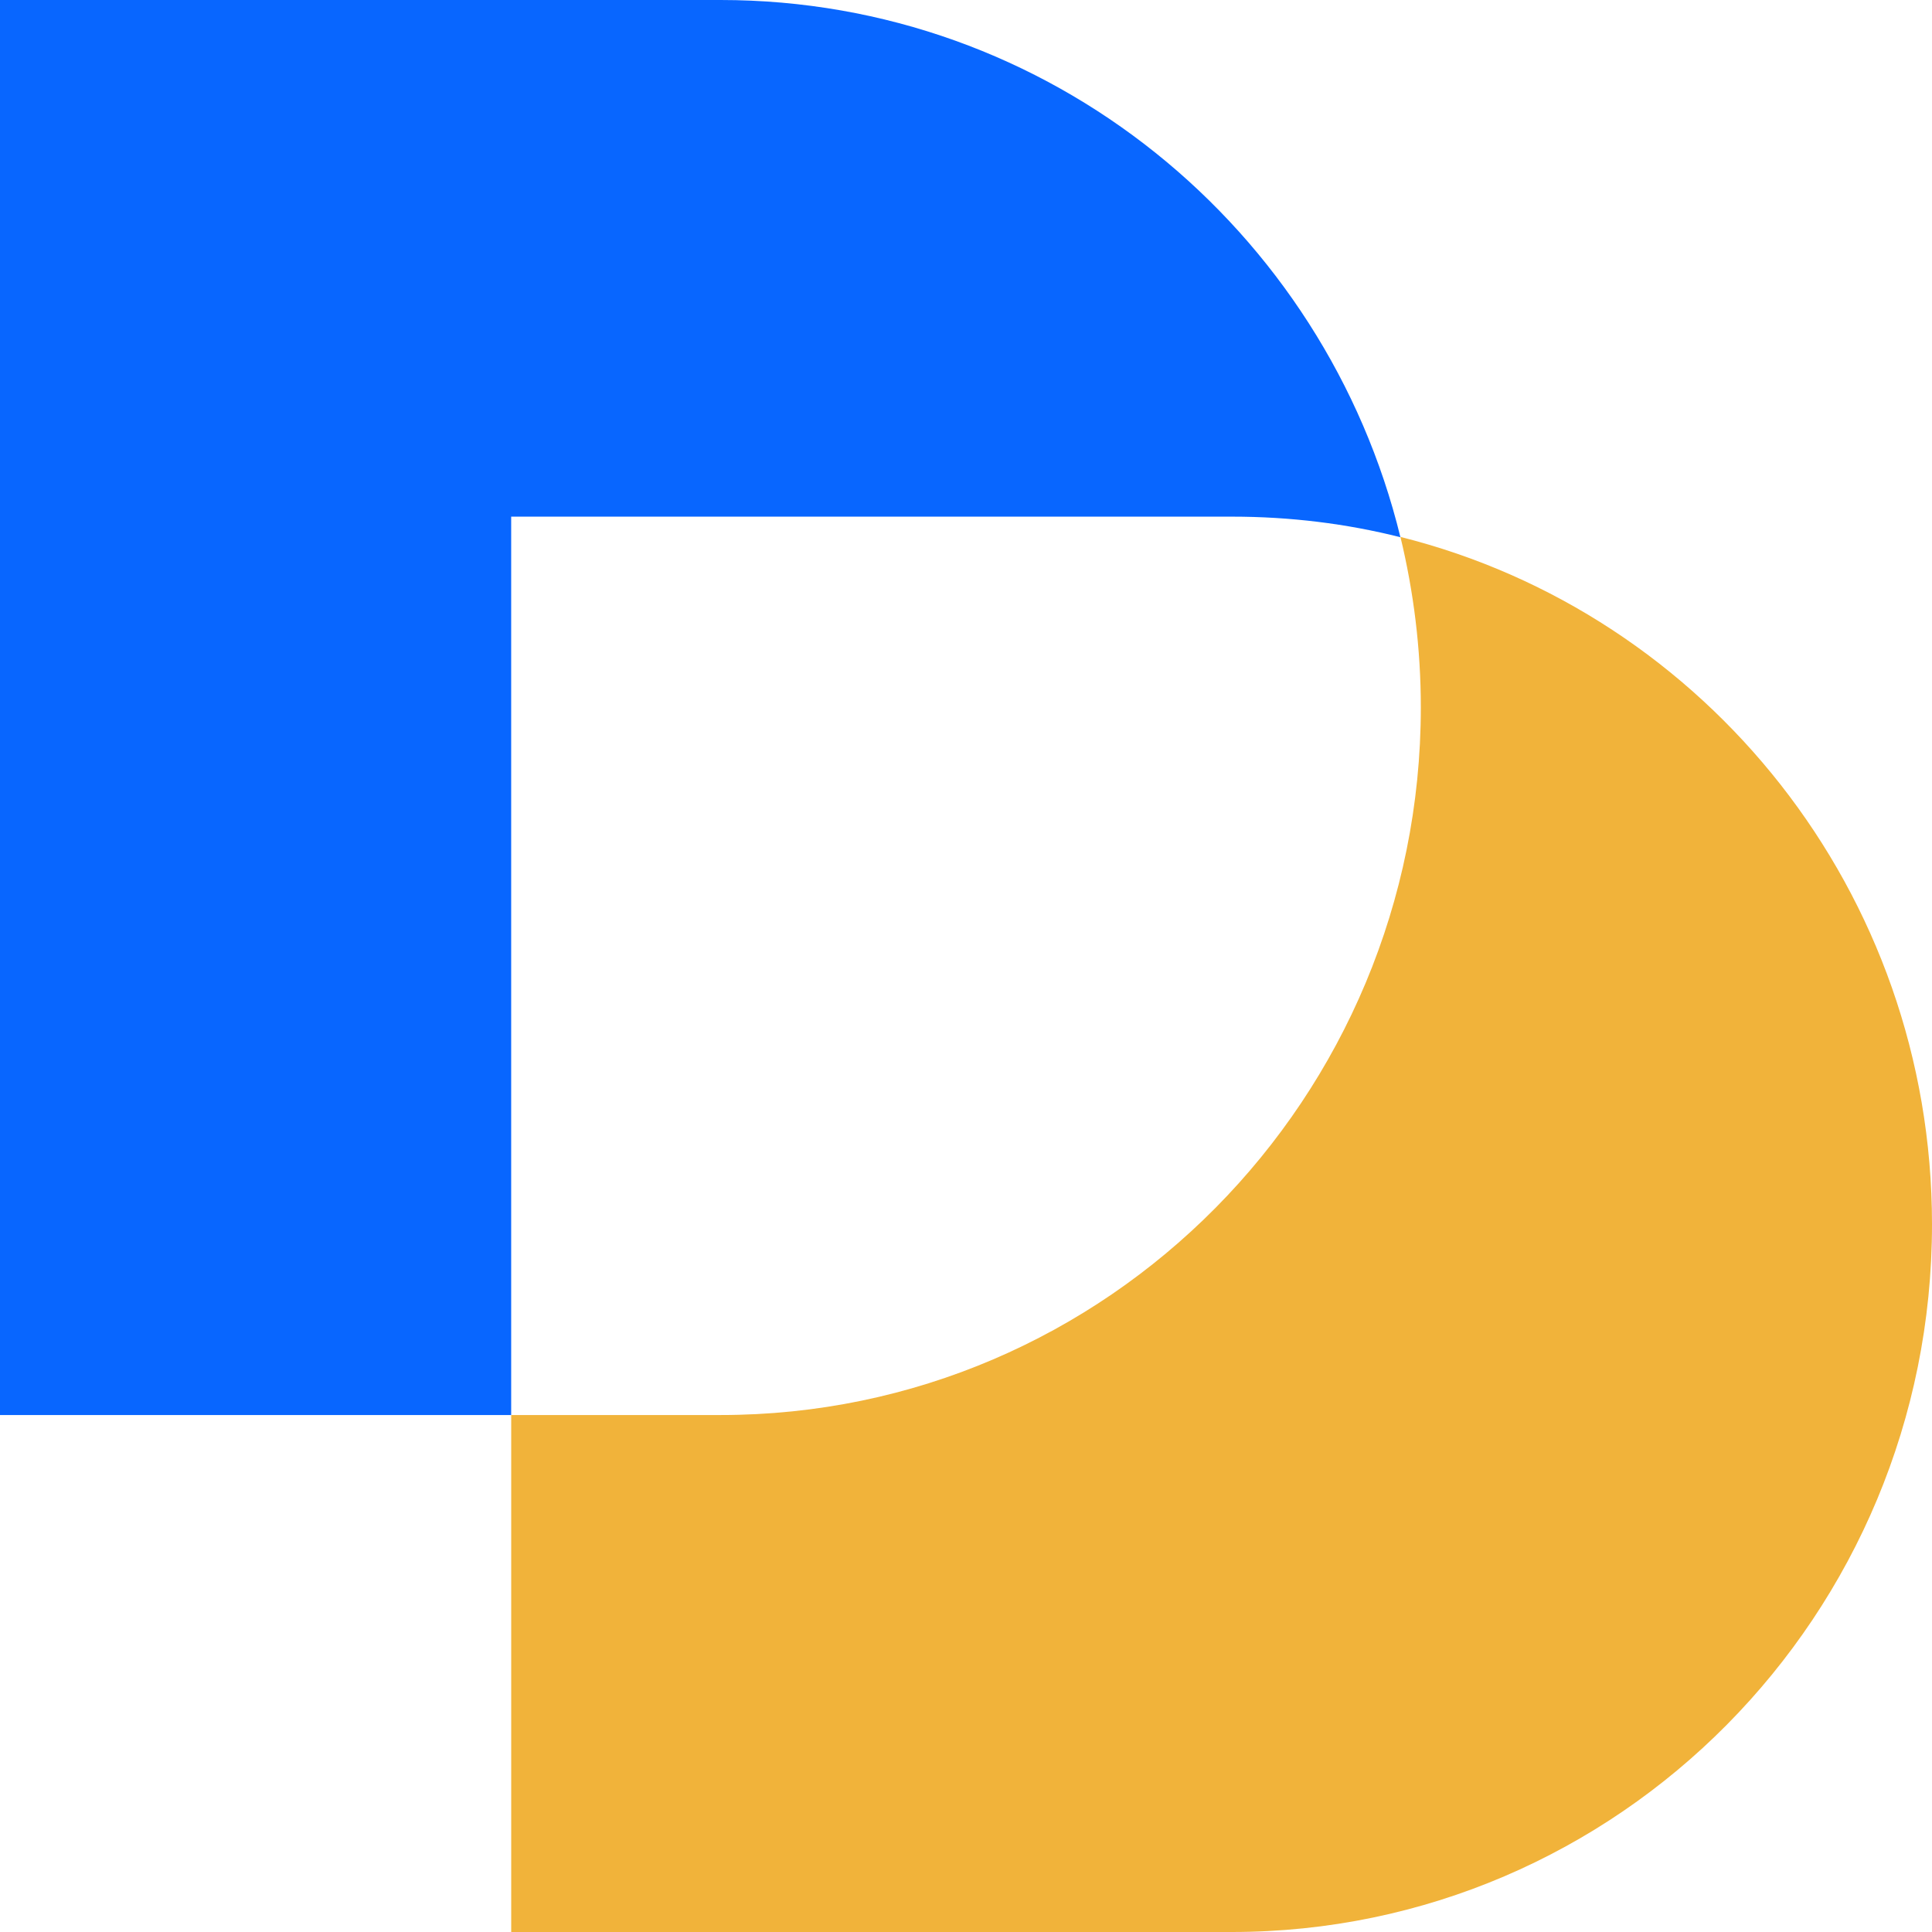 <svg width="65" height="65" viewBox="0 0 65 65" fill="none" xmlns="http://www.w3.org/2000/svg">
<path d="M47.116 18.075C45.302 17.616 43.4 17.382 41.453 17.382H17.198V47.607H0V0H24.244C35.304 0 44.583 7.69 47.116 18.075Z" fill="#0866FF"/>
<path d="M65 41.191C65 47.763 62.368 53.71 58.099 58.025C53.841 62.328 47.946 65 41.442 65H17.199V47.607H24.244C30.747 47.607 36.631 44.947 40.9 40.632C45.158 36.328 47.802 30.37 47.802 23.798C47.802 21.819 47.559 19.897 47.116 18.064C57.38 20.634 65 30.013 65 41.191Z" fill="#F1B33A"/>
</svg>
